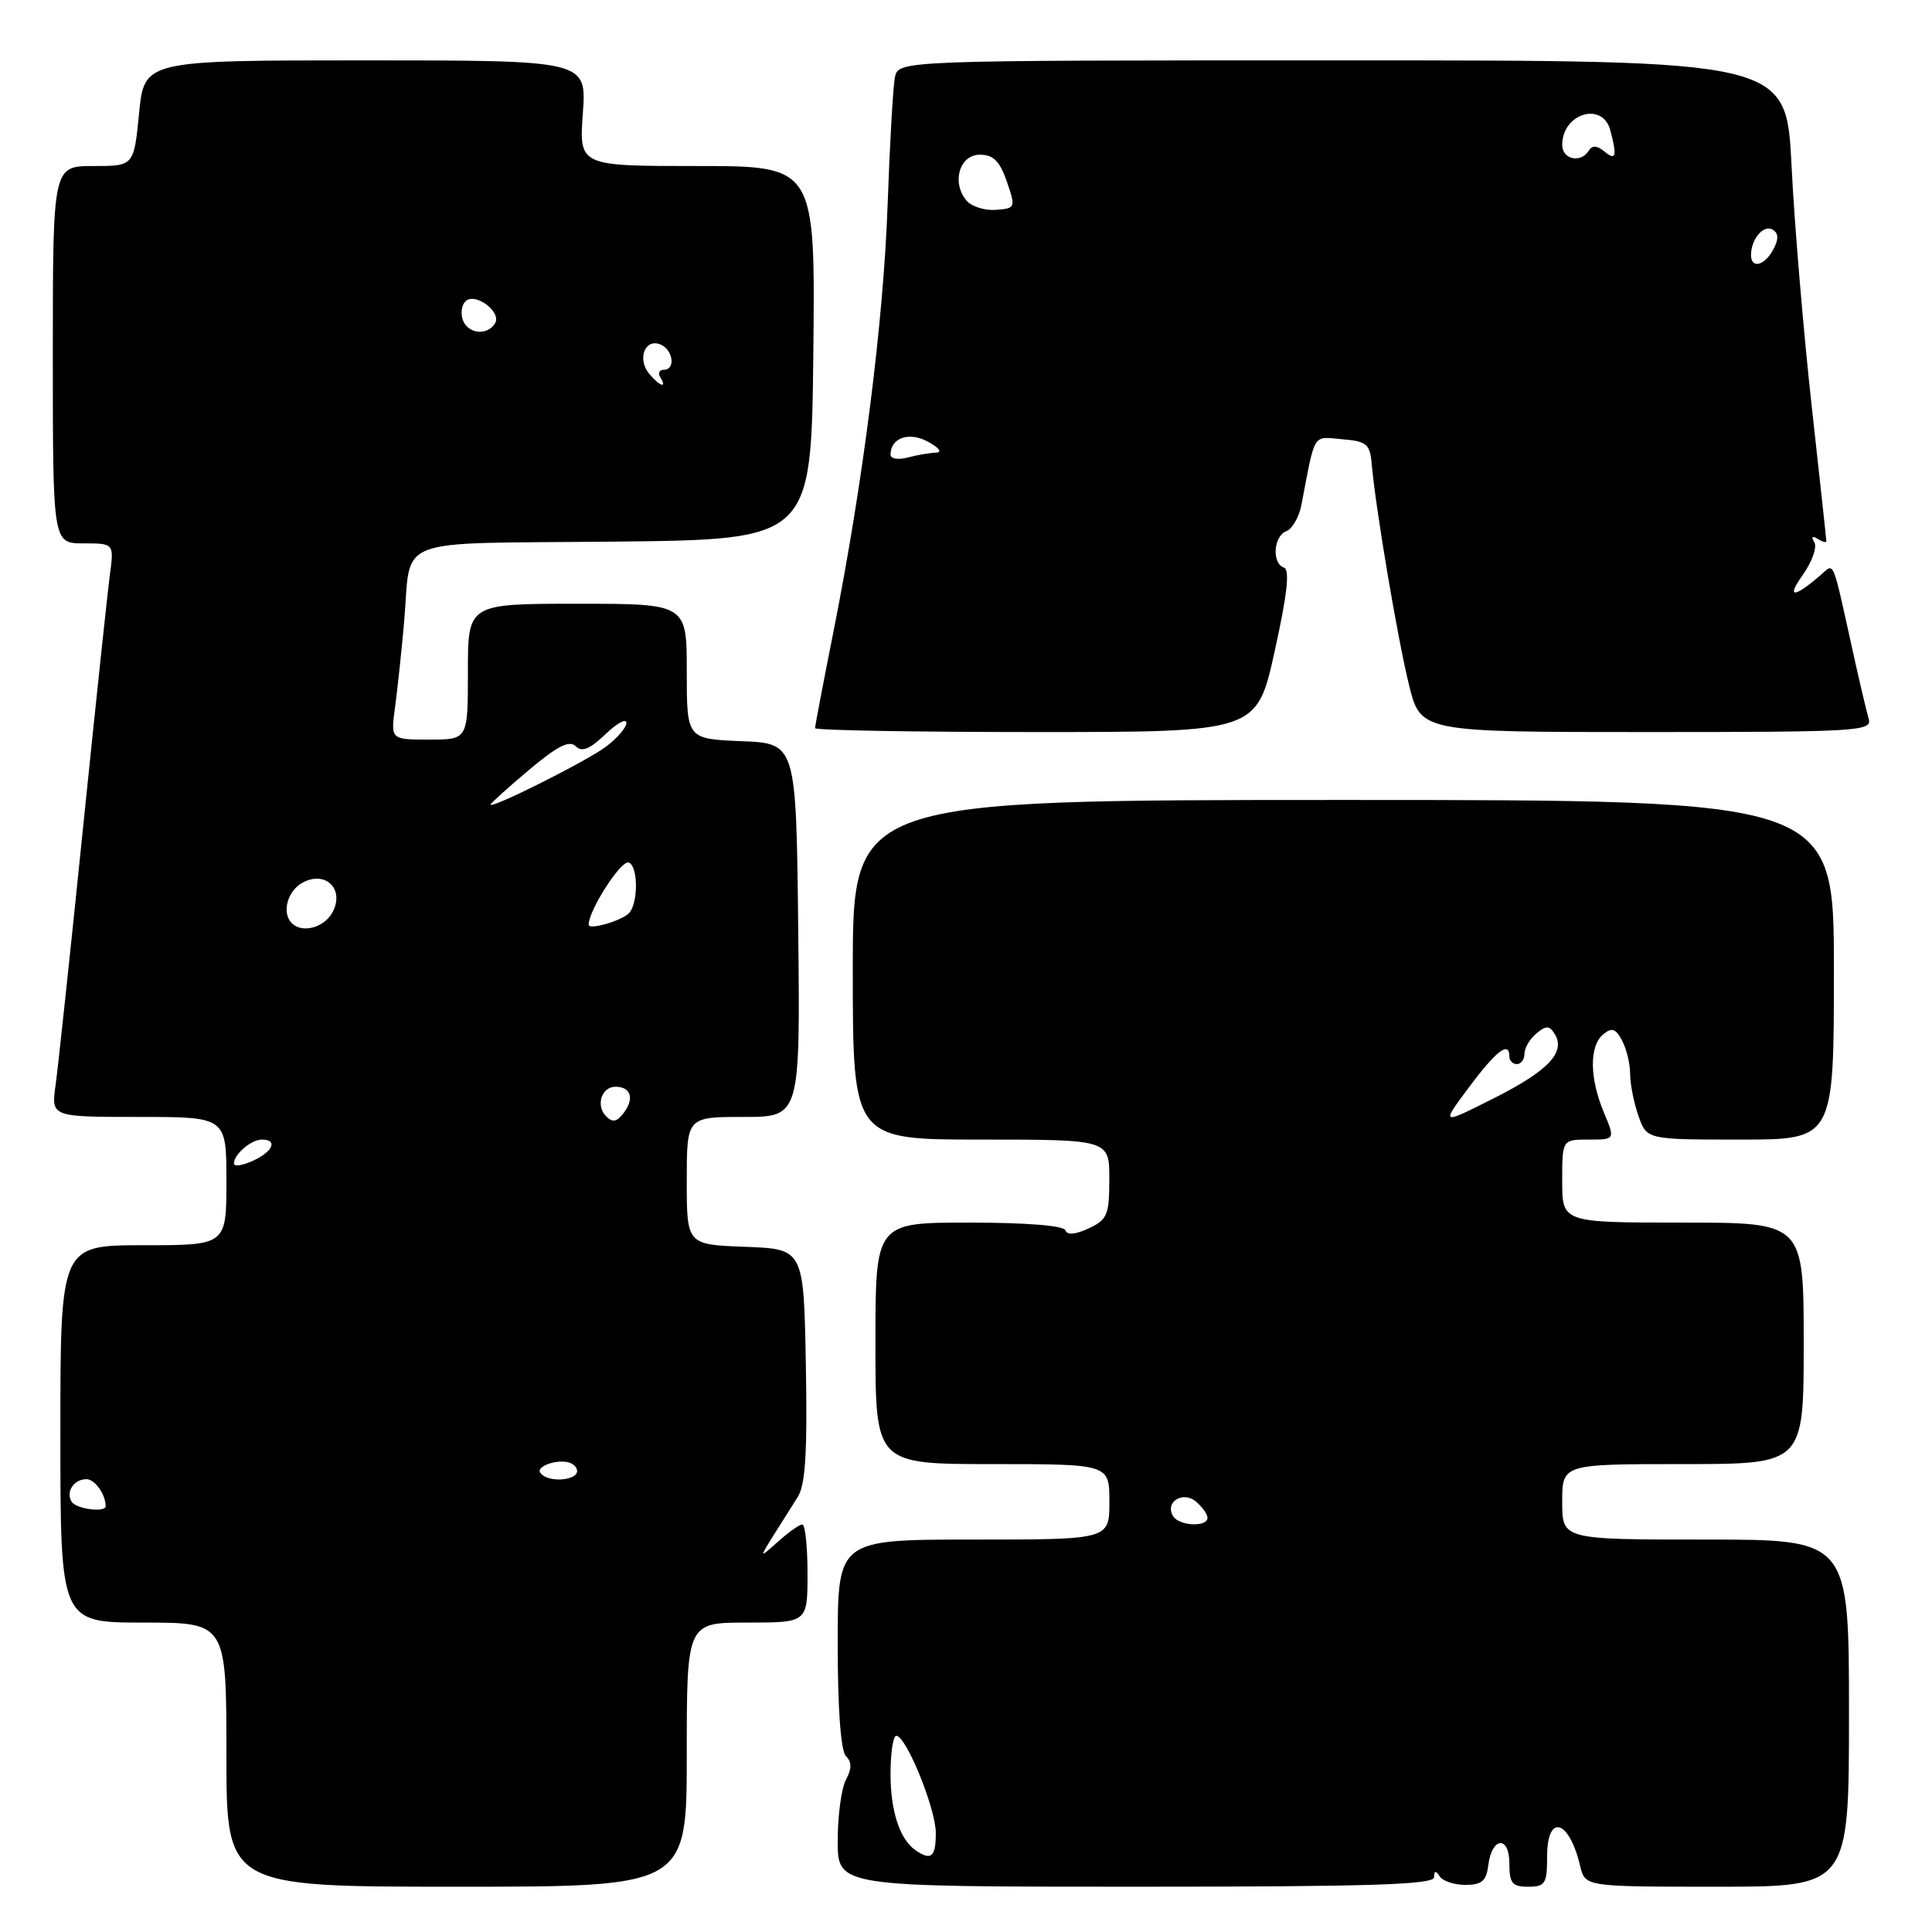 <?xml version="1.0" encoding="UTF-8" standalone="no"?>
<!DOCTYPE svg PUBLIC "-//W3C//DTD SVG 1.1//EN" "http://www.w3.org/Graphics/SVG/1.1/DTD/svg11.dtd" >
<svg xmlns="http://www.w3.org/2000/svg" xmlns:xlink="http://www.w3.org/1999/xlink" version="1.1" viewBox="0 0 256 256">
 <g >
 <path fill="currentColor"
d=" M 91.00 232.50 C 91.00 215.00 91.00 215.00 99.00 215.00 C 107.00 215.00 107.00 215.00 107.00 208.50 C 107.00 204.93 106.69 202.00 106.31 202.00 C 105.94 202.00 104.50 203.01 103.12 204.25 C 100.60 206.50 100.60 206.50 102.46 203.50 C 103.49 201.85 104.94 199.55 105.69 198.38 C 106.72 196.78 106.99 192.55 106.78 180.88 C 106.50 165.50 106.50 165.50 98.75 165.21 C 91.00 164.92 91.00 164.92 91.00 156.46 C 91.00 148.00 91.00 148.00 98.52 148.00 C 106.03 148.00 106.03 148.00 105.77 123.25 C 105.50 98.50 105.50 98.50 98.25 98.21 C 91.00 97.91 91.00 97.91 91.00 88.96 C 91.00 80.00 91.00 80.00 76.50 80.00 C 62.00 80.00 62.00 80.00 62.00 89.00 C 62.00 98.00 62.00 98.00 56.89 98.00 C 51.77 98.00 51.77 98.00 52.34 93.75 C 52.66 91.41 53.20 86.35 53.54 82.50 C 54.57 70.87 51.47 72.07 81.31 71.77 C 107.50 71.50 107.50 71.50 107.77 46.75 C 108.03 22.00 108.03 22.00 92.38 22.00 C 76.73 22.00 76.73 22.00 77.23 15.00 C 77.73 8.00 77.73 8.00 48.43 8.00 C 19.12 8.00 19.12 8.00 18.43 15.00 C 17.74 22.00 17.74 22.00 12.37 22.00 C 7.00 22.00 7.00 22.00 7.00 47.00 C 7.00 72.00 7.00 72.00 11.06 72.00 C 15.12 72.00 15.12 72.00 14.55 76.25 C 14.24 78.59 12.63 93.78 10.97 110.00 C 9.32 126.22 7.69 141.41 7.37 143.75 C 6.77 148.00 6.77 148.00 18.39 148.00 C 30.00 148.00 30.00 148.00 30.00 156.50 C 30.00 165.00 30.00 165.00 19.00 165.00 C 8.00 165.00 8.00 165.00 8.00 190.00 C 8.00 215.00 8.00 215.00 19.00 215.00 C 30.00 215.00 30.00 215.00 30.00 232.50 C 30.00 250.00 30.00 250.00 60.50 250.00 C 91.00 250.00 91.00 250.00 91.00 232.50 Z  M 190.02 248.75 C 190.03 247.86 190.24 247.82 190.77 248.63 C 191.17 249.25 192.71 249.76 194.20 249.76 C 196.34 249.75 196.95 249.23 197.20 247.20 C 197.65 243.40 200.00 243.16 200.00 246.92 C 200.00 249.54 200.37 250.00 202.50 250.00 C 204.75 250.00 205.00 249.60 205.00 246.00 C 205.00 240.24 207.91 241.07 209.38 247.25 C 210.04 250.00 210.04 250.00 227.52 250.00 C 245.00 250.00 245.00 250.00 245.00 227.00 C 245.00 204.00 245.00 204.00 226.00 204.00 C 207.00 204.00 207.00 204.00 207.00 199.00 C 207.00 194.00 207.00 194.00 223.00 194.00 C 239.00 194.00 239.00 194.00 239.00 178.00 C 239.00 162.00 239.00 162.00 223.00 162.00 C 207.00 162.00 207.00 162.00 207.00 156.50 C 207.00 151.00 207.00 151.00 210.51 151.00 C 214.03 151.00 214.03 151.00 212.51 147.38 C 210.61 142.82 210.58 138.60 212.43 137.06 C 213.57 136.11 214.08 136.27 214.93 137.87 C 215.52 138.97 216.00 140.96 216.00 142.29 C 216.00 143.61 216.49 146.12 217.10 147.85 C 218.20 151.00 218.20 151.00 230.60 151.00 C 243.00 151.00 243.00 151.00 243.00 128.50 C 243.00 106.00 243.00 106.00 178.00 106.00 C 113.00 106.00 113.00 106.00 113.00 128.50 C 113.00 151.00 113.00 151.00 130.00 151.00 C 147.00 151.00 147.00 151.00 146.99 156.25 C 146.99 160.99 146.72 161.62 144.25 162.77 C 142.48 163.59 141.39 163.68 141.17 163.02 C 140.97 162.40 135.97 162.00 128.42 162.00 C 116.00 162.00 116.00 162.00 116.00 178.00 C 116.00 194.00 116.00 194.00 131.50 194.00 C 147.00 194.00 147.00 194.00 147.00 199.00 C 147.00 204.00 147.00 204.00 129.00 204.00 C 111.00 204.00 111.00 204.00 111.00 217.80 C 111.00 226.45 111.41 232.01 112.09 232.69 C 112.88 233.48 112.88 234.35 112.09 235.83 C 111.49 236.95 111.00 240.60 111.00 243.93 C 111.00 250.00 111.00 250.00 150.50 250.00 C 181.43 250.00 190.00 249.73 190.02 248.75 Z  M 168.90 86.29 C 170.57 78.76 170.93 75.48 170.13 75.21 C 168.51 74.67 168.73 71.04 170.44 70.39 C 171.23 70.08 172.13 68.52 172.44 66.92 C 174.32 57.13 173.87 57.86 177.84 58.20 C 181.10 58.47 181.53 58.83 181.76 61.50 C 182.28 67.39 185.18 84.61 186.70 90.75 C 188.24 97.00 188.24 97.00 218.19 97.00 C 246.24 97.00 248.10 96.89 247.61 95.25 C 247.33 94.29 246.40 90.35 245.55 86.50 C 242.70 73.63 243.11 74.60 241.20 76.24 C 237.65 79.28 236.68 79.26 238.87 76.19 C 240.11 74.44 240.80 72.49 240.41 71.85 C 239.96 71.13 240.13 70.96 240.85 71.40 C 241.48 71.80 242.00 71.94 242.00 71.72 C 242.00 71.50 241.12 63.36 240.04 53.64 C 238.97 43.91 237.77 29.67 237.39 21.98 C 236.70 8.00 236.70 8.00 177.87 8.00 C 119.04 8.00 119.04 8.00 118.58 10.25 C 118.33 11.49 117.90 19.02 117.62 27.00 C 117.08 42.54 114.36 63.97 110.43 83.73 C 109.09 90.46 108.00 96.20 108.00 96.48 C 108.00 96.77 121.17 97.00 137.27 97.00 C 166.54 97.00 166.54 97.00 168.90 86.29 Z  M 9.50 199.00 C 8.68 197.68 9.78 196.00 11.45 196.00 C 12.57 196.00 14.00 198.01 14.00 199.58 C 14.00 200.46 10.09 199.95 9.50 199.00 Z  M 71.57 195.11 C 71.27 194.63 72.12 194.02 73.46 193.76 C 74.95 193.48 76.10 193.82 76.42 194.65 C 77.01 196.18 72.50 196.61 71.57 195.11 Z  M 31.00 154.18 C 31.00 152.95 33.27 151.00 34.70 151.00 C 36.85 151.00 36.17 152.60 33.50 153.82 C 32.12 154.44 31.00 154.61 31.00 154.18 Z  M 80.31 147.91 C 78.91 146.51 79.70 144.00 81.55 144.00 C 83.57 144.00 84.08 145.51 82.70 147.39 C 81.77 148.67 81.19 148.79 80.31 147.91 Z  M 38.67 122.33 C 37.29 120.96 38.08 118.03 40.12 116.94 C 43.16 115.31 45.69 117.84 44.06 120.88 C 42.97 122.92 40.04 123.71 38.67 122.33 Z  M 78.00 122.53 C 78.00 120.61 82.30 113.94 83.30 114.29 C 84.60 114.75 84.58 119.86 83.29 121.05 C 82.16 122.09 78.00 123.25 78.00 122.53 Z  M 65.00 106.61 C 65.00 106.45 67.28 104.39 70.08 102.03 C 73.83 98.87 75.45 98.05 76.27 98.87 C 77.10 99.70 78.13 99.29 80.20 97.31 C 81.74 95.83 83.00 95.15 83.00 95.78 C 83.00 96.42 81.76 97.85 80.25 98.97 C 77.62 100.92 65.00 107.24 65.00 106.61 Z  M 86.01 49.51 C 84.42 47.59 85.44 44.85 87.46 45.62 C 89.19 46.29 89.58 49.00 87.94 49.00 C 87.36 49.00 87.16 49.45 87.50 50.00 C 88.45 51.53 87.40 51.19 86.01 49.51 Z  M 61.34 42.43 C 61.01 41.57 61.16 40.44 61.67 39.93 C 62.93 38.67 66.53 41.34 65.59 42.85 C 64.57 44.51 62.04 44.26 61.34 42.43 Z  M 121.40 245.23 C 119.25 243.80 118.00 240.06 118.00 235.07 C 118.00 232.28 118.34 230.00 118.76 230.00 C 120.07 230.00 124.00 239.65 124.00 242.89 C 124.00 246.03 123.40 246.57 121.40 245.23 Z  M 155.45 200.91 C 154.30 199.06 156.70 197.50 158.46 198.96 C 159.31 199.67 160.00 200.64 160.00 201.12 C 160.00 202.38 156.25 202.21 155.45 200.91 Z  M 194.67 144.04 C 198.29 139.19 200.00 137.89 200.00 140.00 C 200.00 140.55 200.45 141.00 201.00 141.00 C 201.55 141.00 202.00 140.38 202.00 139.62 C 202.00 138.86 202.71 137.66 203.58 136.94 C 204.88 135.86 205.30 135.87 206.01 137.01 C 207.50 139.42 205.15 141.90 197.91 145.54 C 190.91 149.07 190.91 149.07 194.67 144.04 Z  M 118.00 60.24 C 118.00 58.00 120.49 57.15 123.00 58.55 C 124.49 59.37 124.89 59.95 124.00 59.98 C 123.17 60.01 121.49 60.30 120.25 60.63 C 119.01 60.96 118.00 60.79 118.00 60.24 Z  M 232.02 33.75 C 232.04 31.64 233.72 29.71 234.89 30.43 C 235.68 30.92 235.70 31.69 234.97 33.06 C 233.80 35.24 231.99 35.66 232.02 33.75 Z  M 128.05 26.56 C 126.06 24.16 127.14 20.50 129.84 20.50 C 131.63 20.50 132.47 21.34 133.41 24.05 C 134.60 27.52 134.57 27.61 131.94 27.81 C 130.46 27.92 128.71 27.36 128.05 26.56 Z  M 207.00 19.20 C 207.00 15.04 212.34 13.40 213.37 17.25 C 214.30 20.72 214.12 21.35 212.59 20.07 C 211.62 19.27 210.97 19.23 210.53 19.95 C 209.47 21.67 207.00 21.14 207.00 19.20 Z "/>
</g>
</svg>